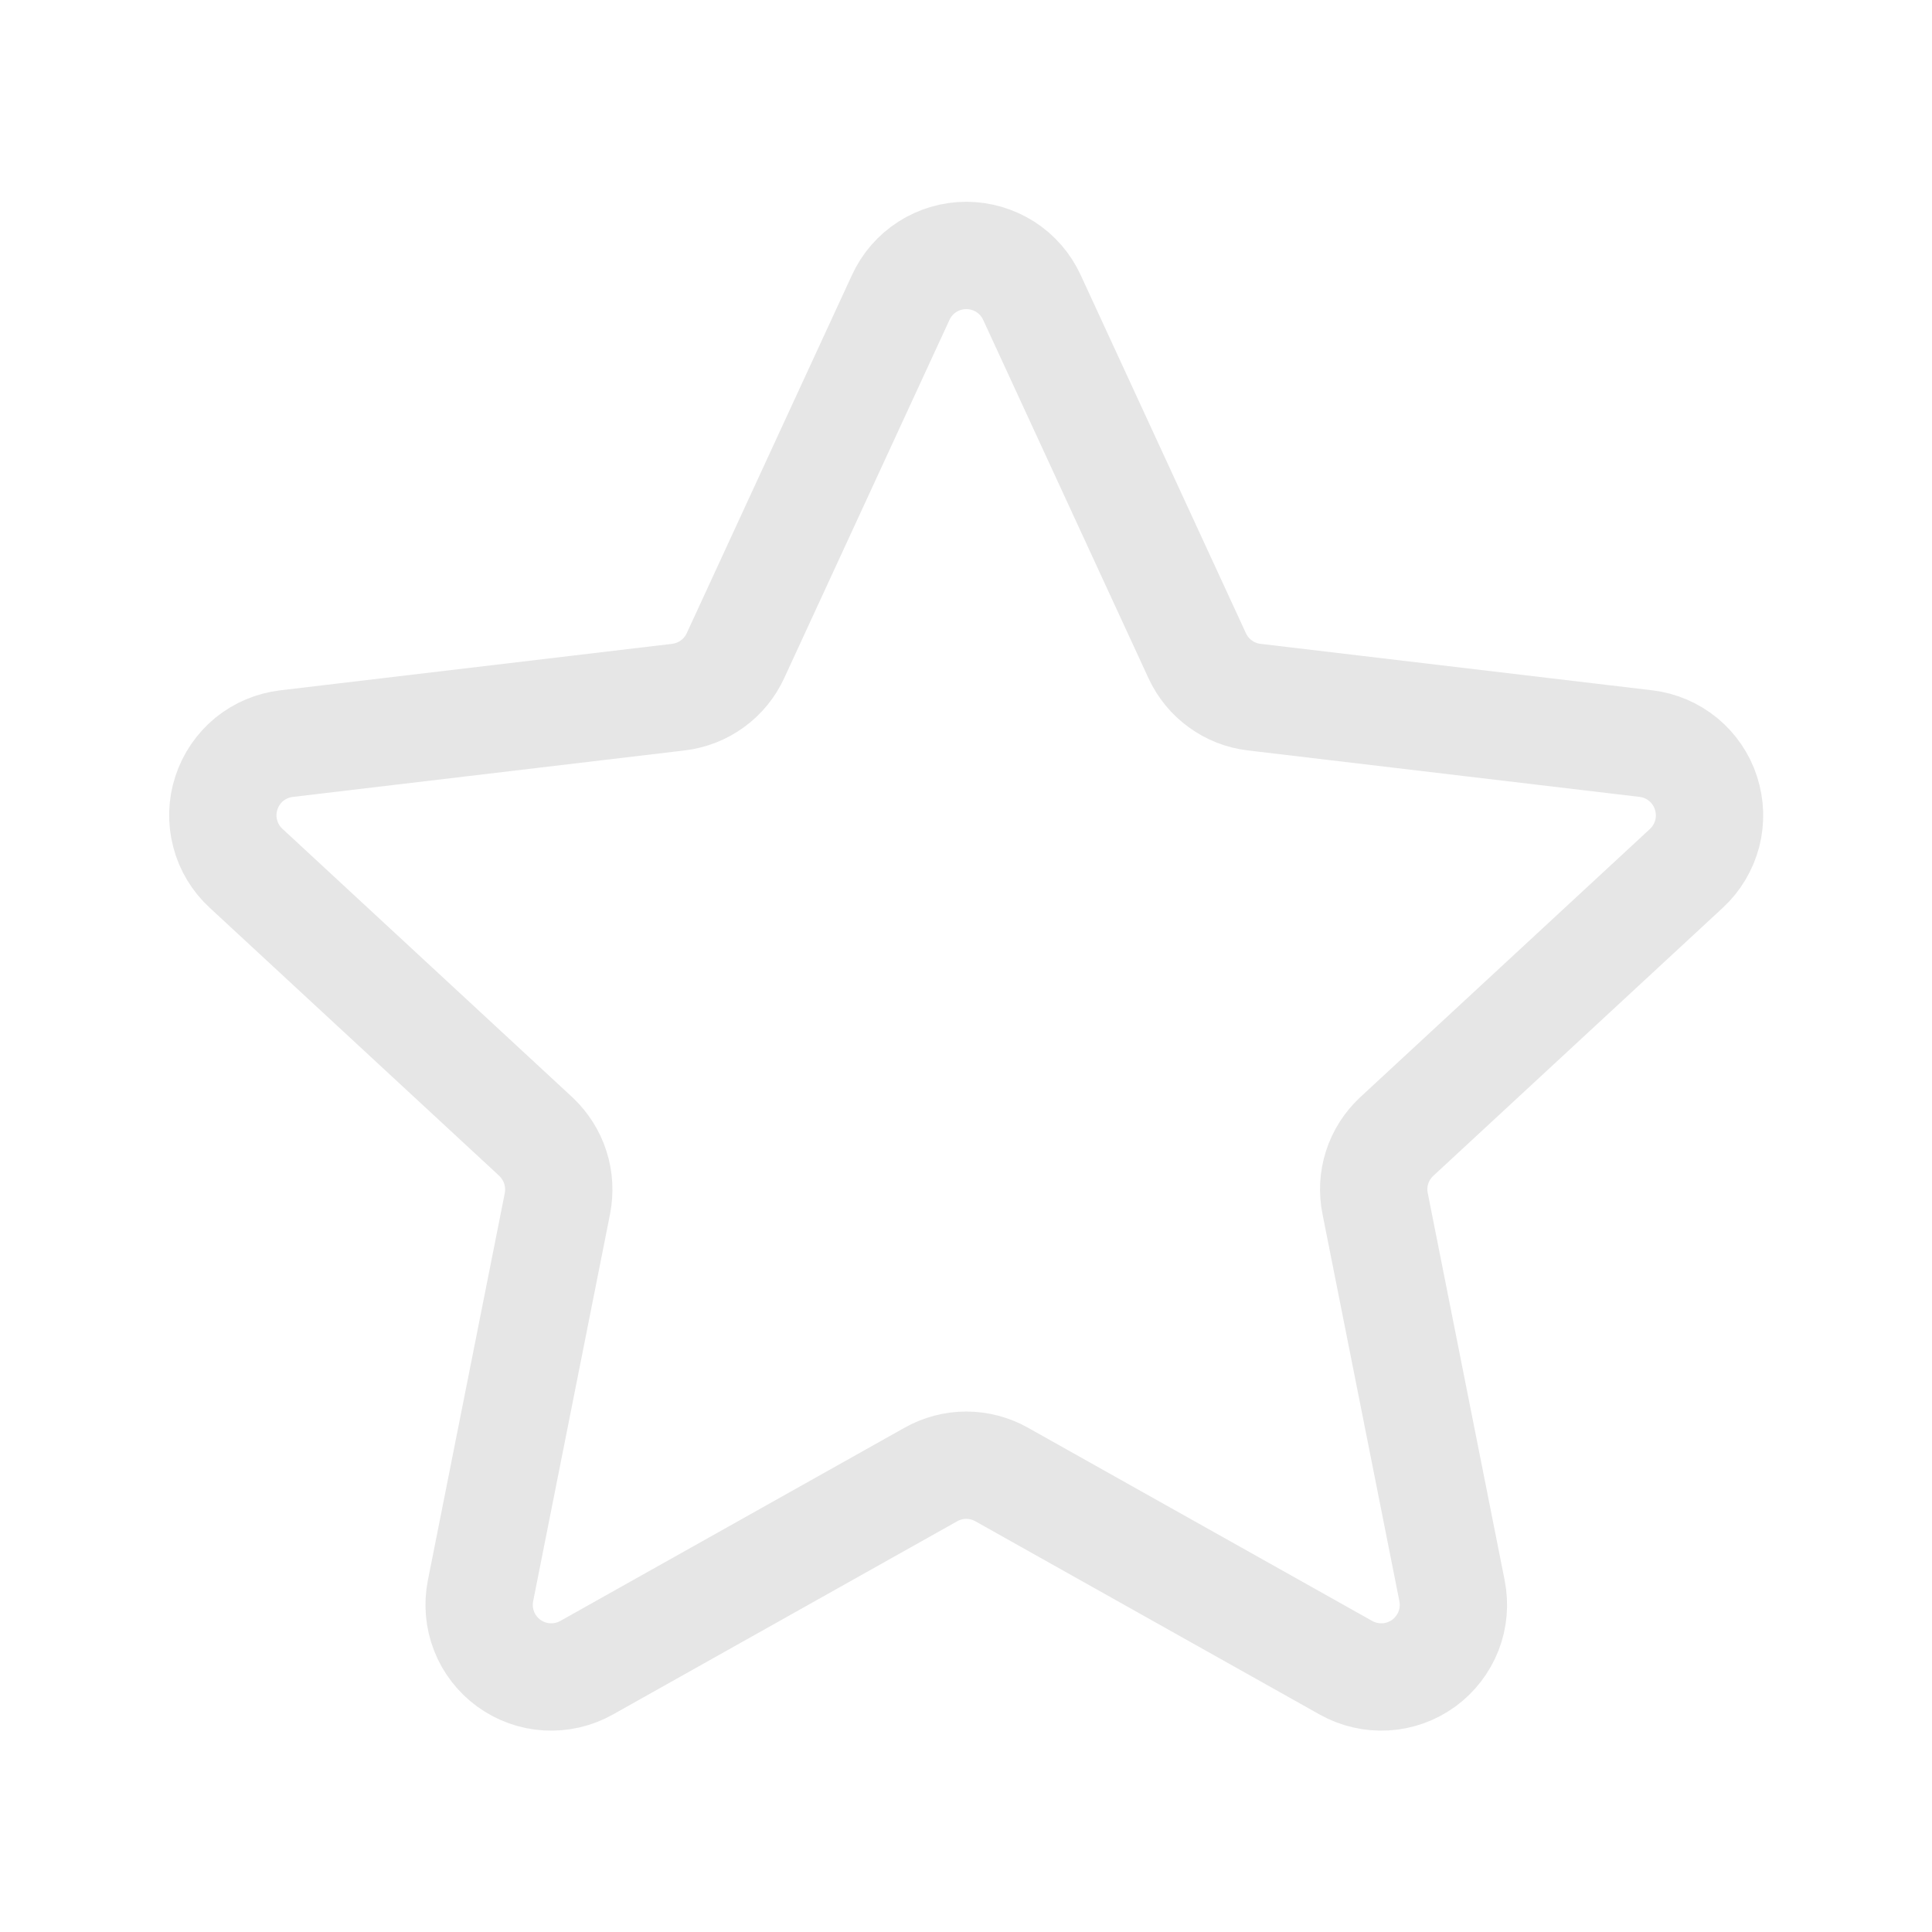 <svg width="18" height="18" viewBox="0 0 18 18" fill="none" xmlns="http://www.w3.org/2000/svg">
<path d="M8.672 13.738L5.465 15.538C5.353 15.601 5.225 15.63 5.097 15.623C4.968 15.616 4.845 15.571 4.741 15.496C4.637 15.42 4.556 15.316 4.51 15.197C4.463 15.077 4.452 14.946 4.477 14.82L5.193 11.215C5.215 11.102 5.209 10.986 5.174 10.877C5.139 10.767 5.076 10.669 4.993 10.59L2.293 8.09C2.198 8.003 2.13 7.89 2.098 7.766C2.065 7.641 2.069 7.51 2.109 7.388C2.149 7.265 2.223 7.157 2.322 7.075C2.422 6.994 2.543 6.943 2.671 6.928L6.321 6.495C6.435 6.481 6.544 6.439 6.637 6.371C6.73 6.304 6.804 6.213 6.852 6.109L8.392 2.771C8.446 2.654 8.532 2.555 8.64 2.486C8.748 2.417 8.874 2.38 9.003 2.38C9.131 2.38 9.257 2.417 9.366 2.486C9.474 2.555 9.56 2.654 9.614 2.771L11.154 6.109C11.202 6.213 11.276 6.304 11.369 6.371C11.462 6.439 11.571 6.482 11.685 6.495L15.335 6.928C15.462 6.943 15.583 6.995 15.682 7.076C15.781 7.158 15.855 7.266 15.894 7.388C15.934 7.511 15.938 7.642 15.906 7.766C15.873 7.89 15.806 8.003 15.712 8.09L13.012 10.59C12.928 10.669 12.865 10.767 12.83 10.877C12.795 10.986 12.789 11.102 12.812 11.215L13.528 14.82C13.553 14.946 13.542 15.077 13.495 15.197C13.448 15.316 13.368 15.42 13.264 15.496C13.16 15.571 13.036 15.616 12.908 15.623C12.78 15.63 12.652 15.601 12.54 15.538L9.333 13.738C9.232 13.681 9.118 13.651 9.002 13.651C8.887 13.651 8.773 13.681 8.672 13.738V13.738Z" stroke="#E6E6E6" stroke-linejoin="round"/>
</svg>

